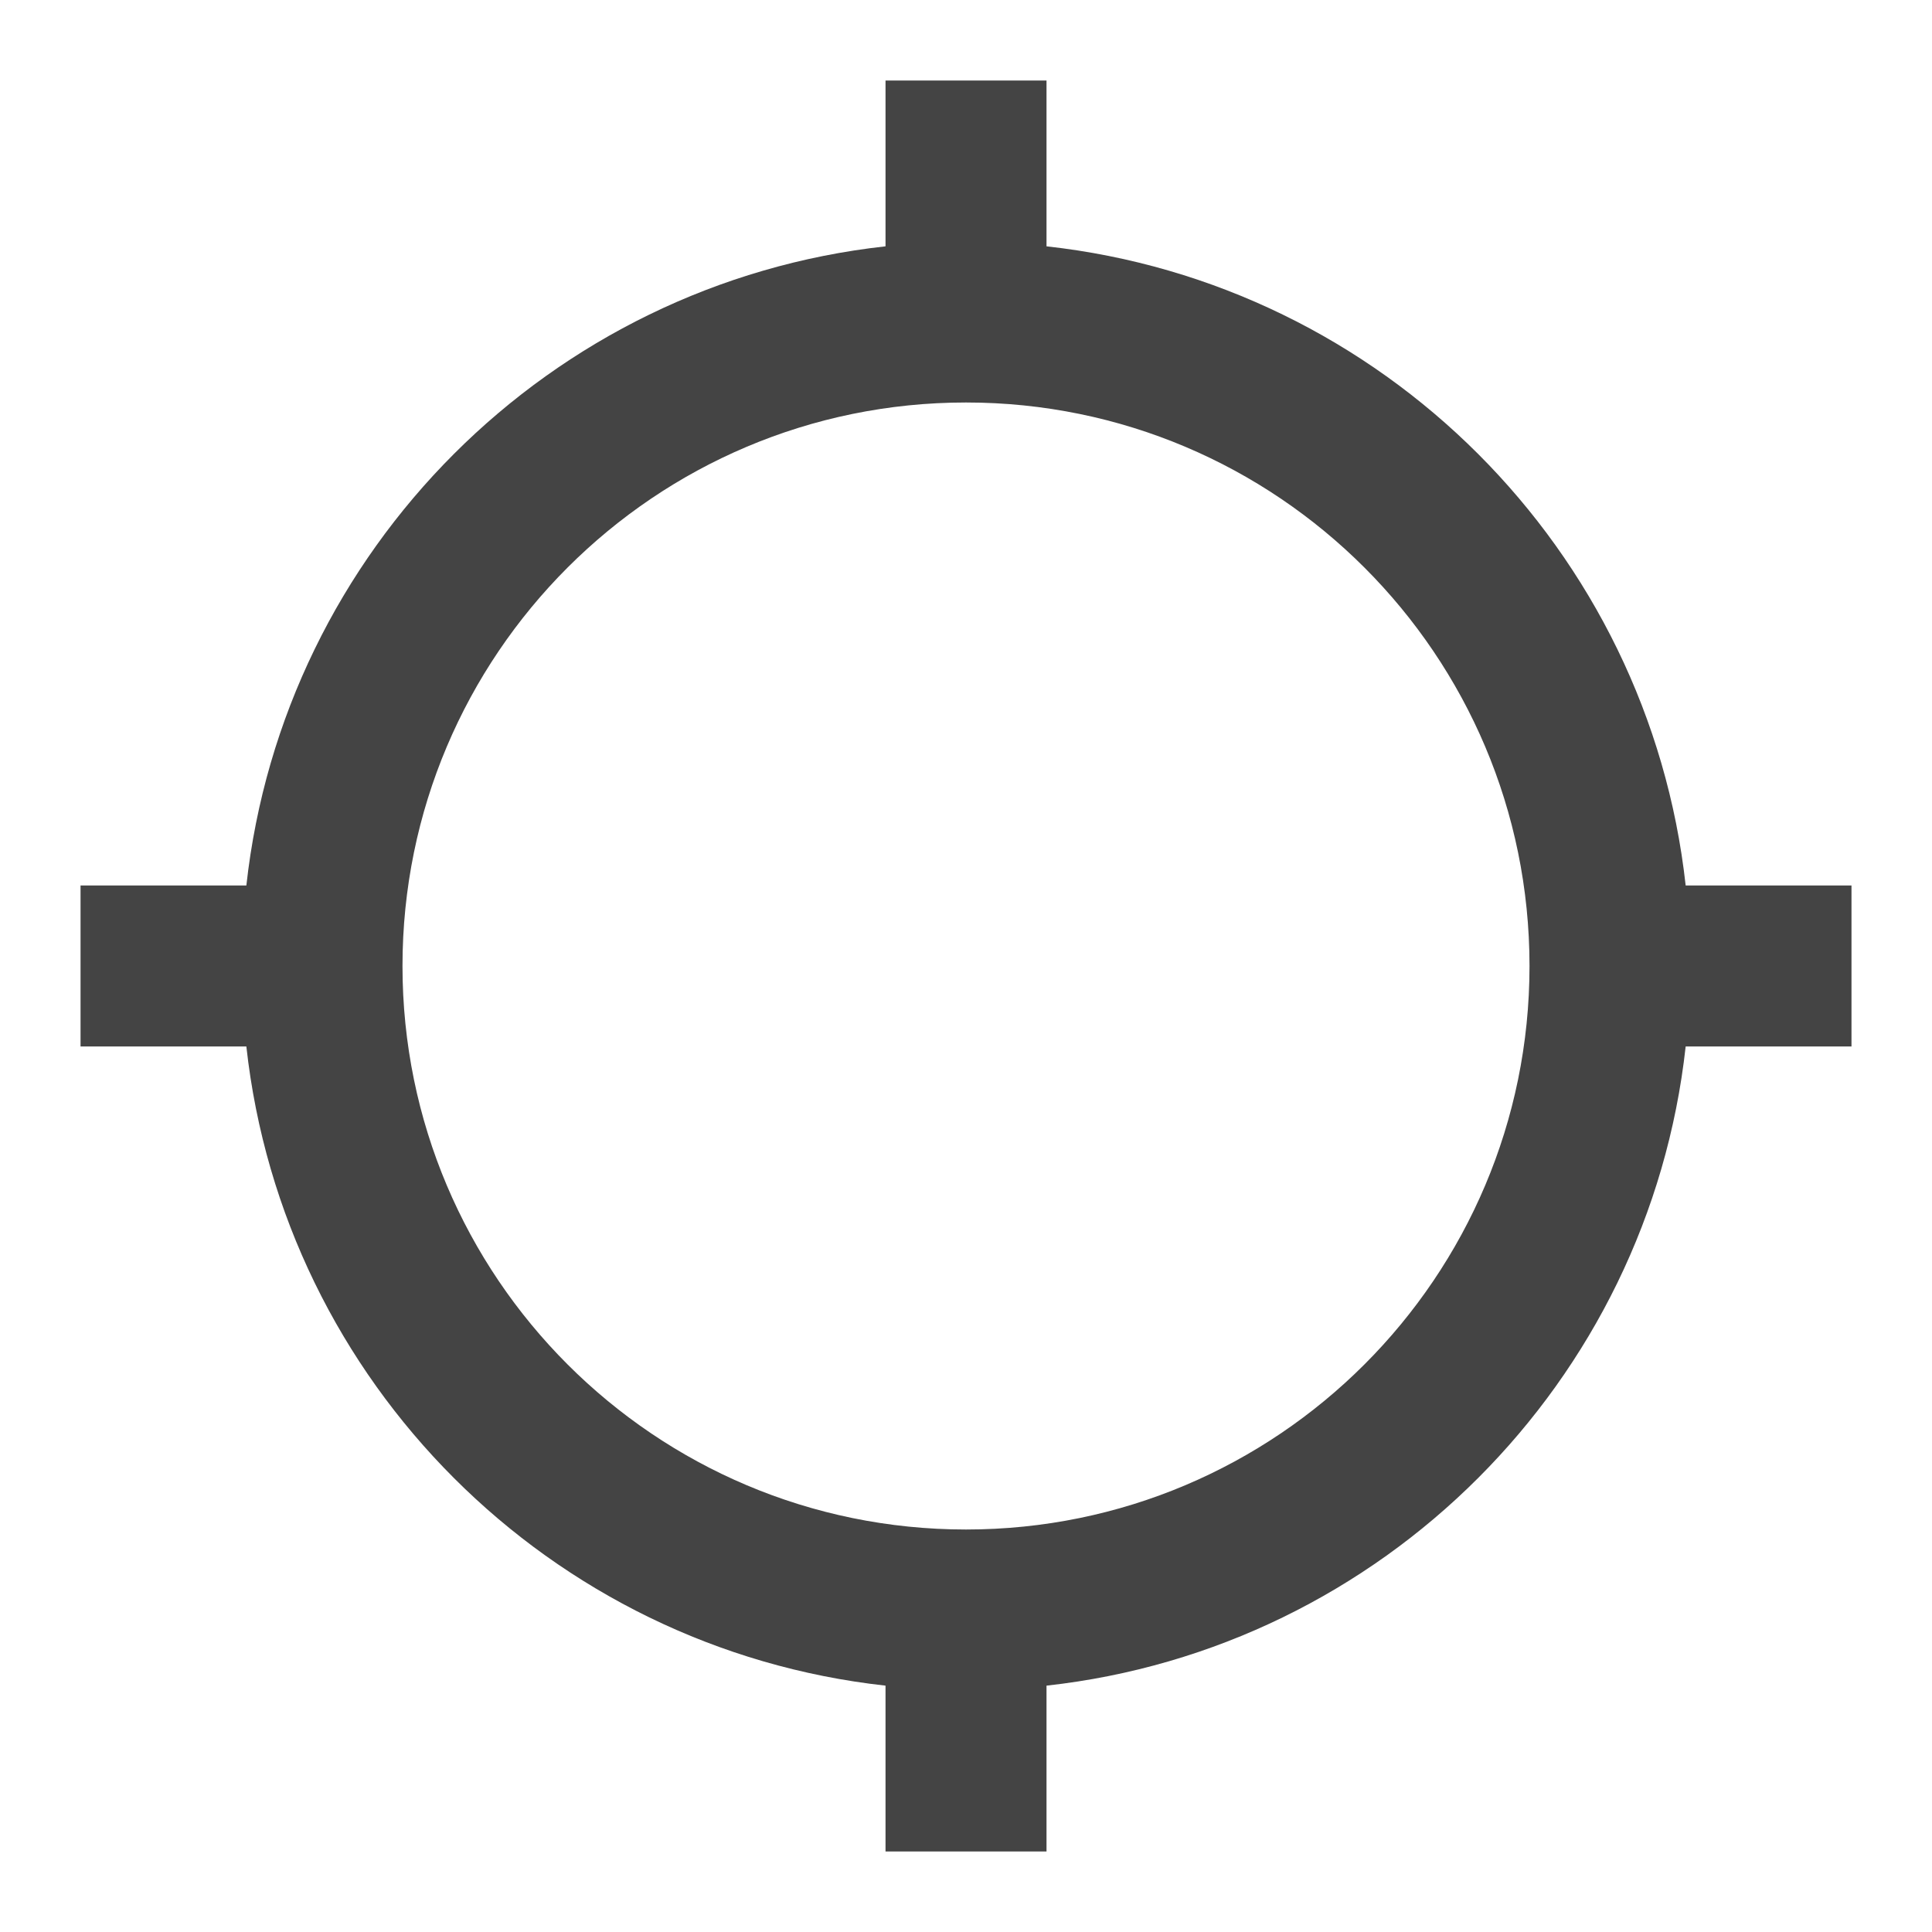<?xml version="1.0" encoding="utf-8"?>
<!-- Generated by IcoMoon.io -->
<!DOCTYPE svg PUBLIC "-//W3C//DTD SVG 1.1//EN" "http://www.w3.org/Graphics/SVG/1.1/DTD/svg11.dtd">
<svg version="1.1" xmlns="http://www.w3.org/2000/svg" xmlns:xlink="http://www.w3.org/1999/xlink" width="64" height="64" viewBox="0 0 64 64">
<path d="M55.84 29.333c-1.227-11.12-10.053-19.947-21.173-21.173v-5.493h-5.333v5.493c-11.12 1.227-19.947 10.053-21.173 21.173h-5.493v5.333h5.493c1.227 11.12 10.053 19.947 21.173 21.173v5.493h5.333v-5.493c11.12-1.227 19.947-10.053 21.173-21.173h5.493v-5.333h-5.493zM32 50.667c-10.307 0-18.667-8.36-18.667-18.667s8.36-18.667 18.667-18.667 18.667 8.36 18.667 18.667-8.36 18.667-18.667 18.667z" fill="#444444"></path>
</svg>

